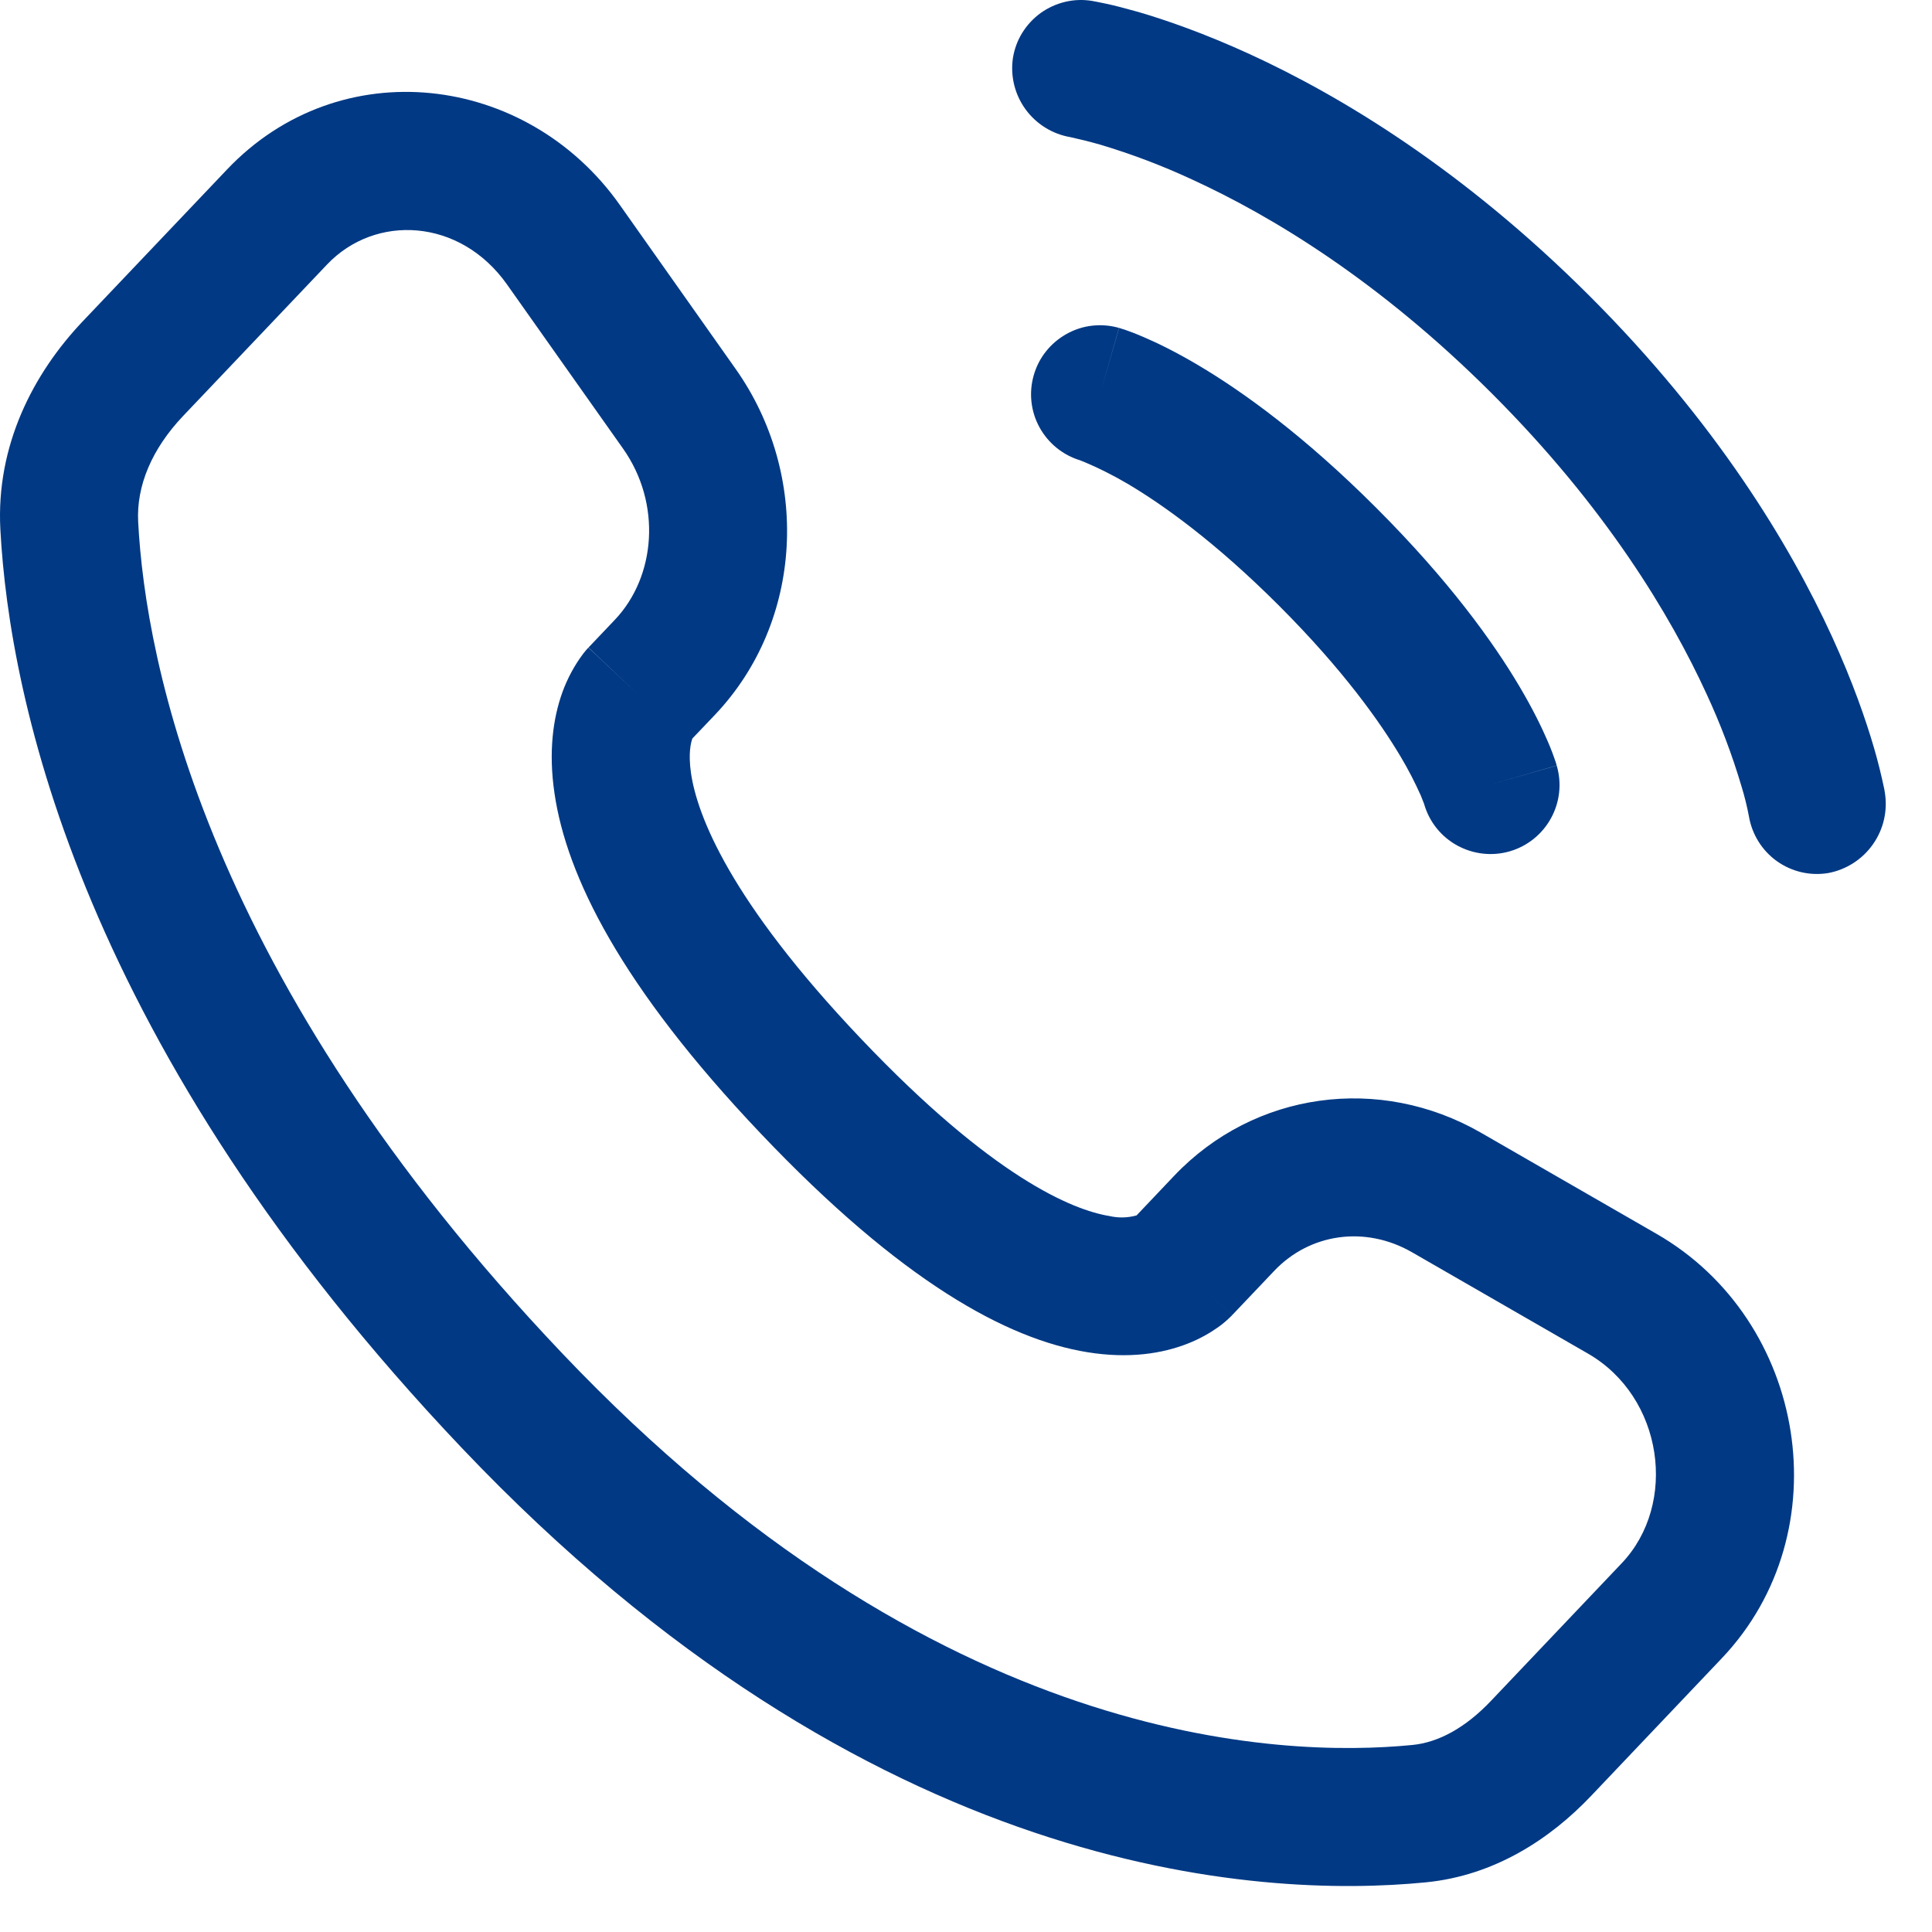 <svg width="21" height="21" viewBox="0 0 21 21" fill="none" xmlns="http://www.w3.org/2000/svg">
<path fill-rule="evenodd" clip-rule="evenodd" d="M2.468 1.842C3.694 0.551 5.722 0.792 6.736 2.226L7.996 4.01C8.807 5.157 8.739 6.75 7.771 7.77L7.526 8.027L7.524 8.033C7.511 8.069 7.479 8.185 7.511 8.405C7.578 8.86 7.929 9.786 9.357 11.289C10.789 12.797 11.657 13.152 12.06 13.218C12.157 13.24 12.258 13.238 12.354 13.211L12.762 12.781C13.636 11.861 14.998 11.68 16.097 12.312L18.007 13.412C19.64 14.352 20.02 16.651 18.715 18.025L17.295 19.52C16.852 19.987 16.247 20.386 15.5 20.46C13.676 20.64 9.451 20.405 5.022 15.741C0.888 11.39 0.103 7.605 0.004 5.756C-0.045 4.842 0.362 4.059 0.898 3.494L2.468 1.842ZM5.511 3.092C4.999 2.368 4.078 2.324 3.555 2.875L1.985 4.527C1.655 4.877 1.48 5.277 1.502 5.676C1.582 7.186 2.233 10.628 6.109 14.708C10.173 18.988 13.918 19.108 15.353 18.967C15.636 18.939 15.928 18.781 16.207 18.487L17.627 16.992C18.241 16.346 18.08 15.184 17.259 14.712L15.349 13.612C14.836 13.317 14.235 13.408 13.85 13.814L13.394 14.294L12.867 13.793C13.394 14.293 13.394 14.294 13.393 14.295L13.392 14.296L13.389 14.3L13.382 14.306L13.368 14.32C13.326 14.361 13.28 14.399 13.232 14.432C13.152 14.488 13.046 14.551 12.911 14.604C12.635 14.713 12.271 14.771 11.82 14.698C10.942 14.556 9.792 13.925 8.27 12.322C6.742 10.714 6.157 9.515 6.027 8.622C5.96 8.168 6.013 7.805 6.111 7.53C6.166 7.377 6.243 7.233 6.341 7.103L6.371 7.066L6.385 7.051L6.391 7.044L6.394 7.041L6.396 7.04C6.396 7.04 6.396 7.038 6.929 7.543L6.397 7.038L6.684 6.736C7.129 6.267 7.194 5.473 6.772 4.876L5.511 3.092Z" fill="#013984"/>
<path d="M11.01 0.63C11.026 0.533 11.06 0.439 11.112 0.356C11.164 0.272 11.232 0.199 11.312 0.141C11.392 0.084 11.482 0.043 11.578 0.02C11.674 -0.003 11.774 -0.006 11.871 0.01C11.896 0.015 11.978 0.03 12.021 0.04C12.107 0.058 12.224 0.088 12.373 0.13C12.67 0.217 13.085 0.36 13.583 0.588C14.579 1.045 15.904 1.844 17.28 3.219C18.656 4.595 19.455 5.921 19.912 6.917C20.14 7.415 20.282 7.829 20.369 8.127C20.413 8.277 20.45 8.428 20.482 8.581L20.487 8.612C20.52 8.81 20.474 9.013 20.358 9.177C20.243 9.341 20.067 9.454 19.87 9.49C19.674 9.522 19.474 9.475 19.312 9.359C19.151 9.243 19.043 9.068 19.01 8.873C18.989 8.762 18.962 8.653 18.929 8.546C18.827 8.202 18.7 7.867 18.549 7.542C18.159 6.692 17.457 5.518 16.219 4.28C14.981 3.042 13.808 2.341 12.957 1.951C12.632 1.8 12.297 1.673 11.954 1.571C11.849 1.541 11.743 1.515 11.636 1.491C11.44 1.458 11.264 1.349 11.147 1.188C11.03 1.027 10.981 0.827 11.01 0.63Z" fill="#013984"/>
<path fill-rule="evenodd" clip-rule="evenodd" d="M11.236 4.08C11.263 3.985 11.308 3.896 11.37 3.819C11.431 3.742 11.507 3.678 11.593 3.63C11.679 3.582 11.773 3.551 11.871 3.54C11.969 3.529 12.068 3.537 12.163 3.564L11.957 4.285L12.164 3.565H12.166L12.17 3.566L12.177 3.568L12.197 3.575C12.212 3.579 12.231 3.585 12.254 3.594C12.299 3.609 12.358 3.632 12.431 3.664C12.576 3.726 12.775 3.822 13.02 3.967C13.51 4.257 14.177 4.737 14.962 5.523C15.747 6.308 16.229 6.976 16.518 7.465C16.663 7.71 16.759 7.909 16.822 8.055C16.855 8.131 16.885 8.209 16.911 8.288L16.917 8.308L16.919 8.316L16.92 8.319V8.321L16.2 8.528L16.921 8.322C16.977 8.513 16.955 8.718 16.859 8.893C16.764 9.067 16.603 9.197 16.412 9.253C16.221 9.309 16.016 9.286 15.841 9.191C15.666 9.096 15.537 8.935 15.481 8.744L15.478 8.734L15.443 8.646C15.379 8.503 15.307 8.363 15.227 8.229C15.004 7.853 14.602 7.283 13.902 6.583C13.202 5.883 12.632 5.481 12.256 5.258C12.094 5.163 11.926 5.079 11.752 5.008L11.742 5.004C11.553 4.947 11.394 4.818 11.299 4.645C11.204 4.472 11.182 4.269 11.236 4.08Z" fill="#013984"/>
</svg>

